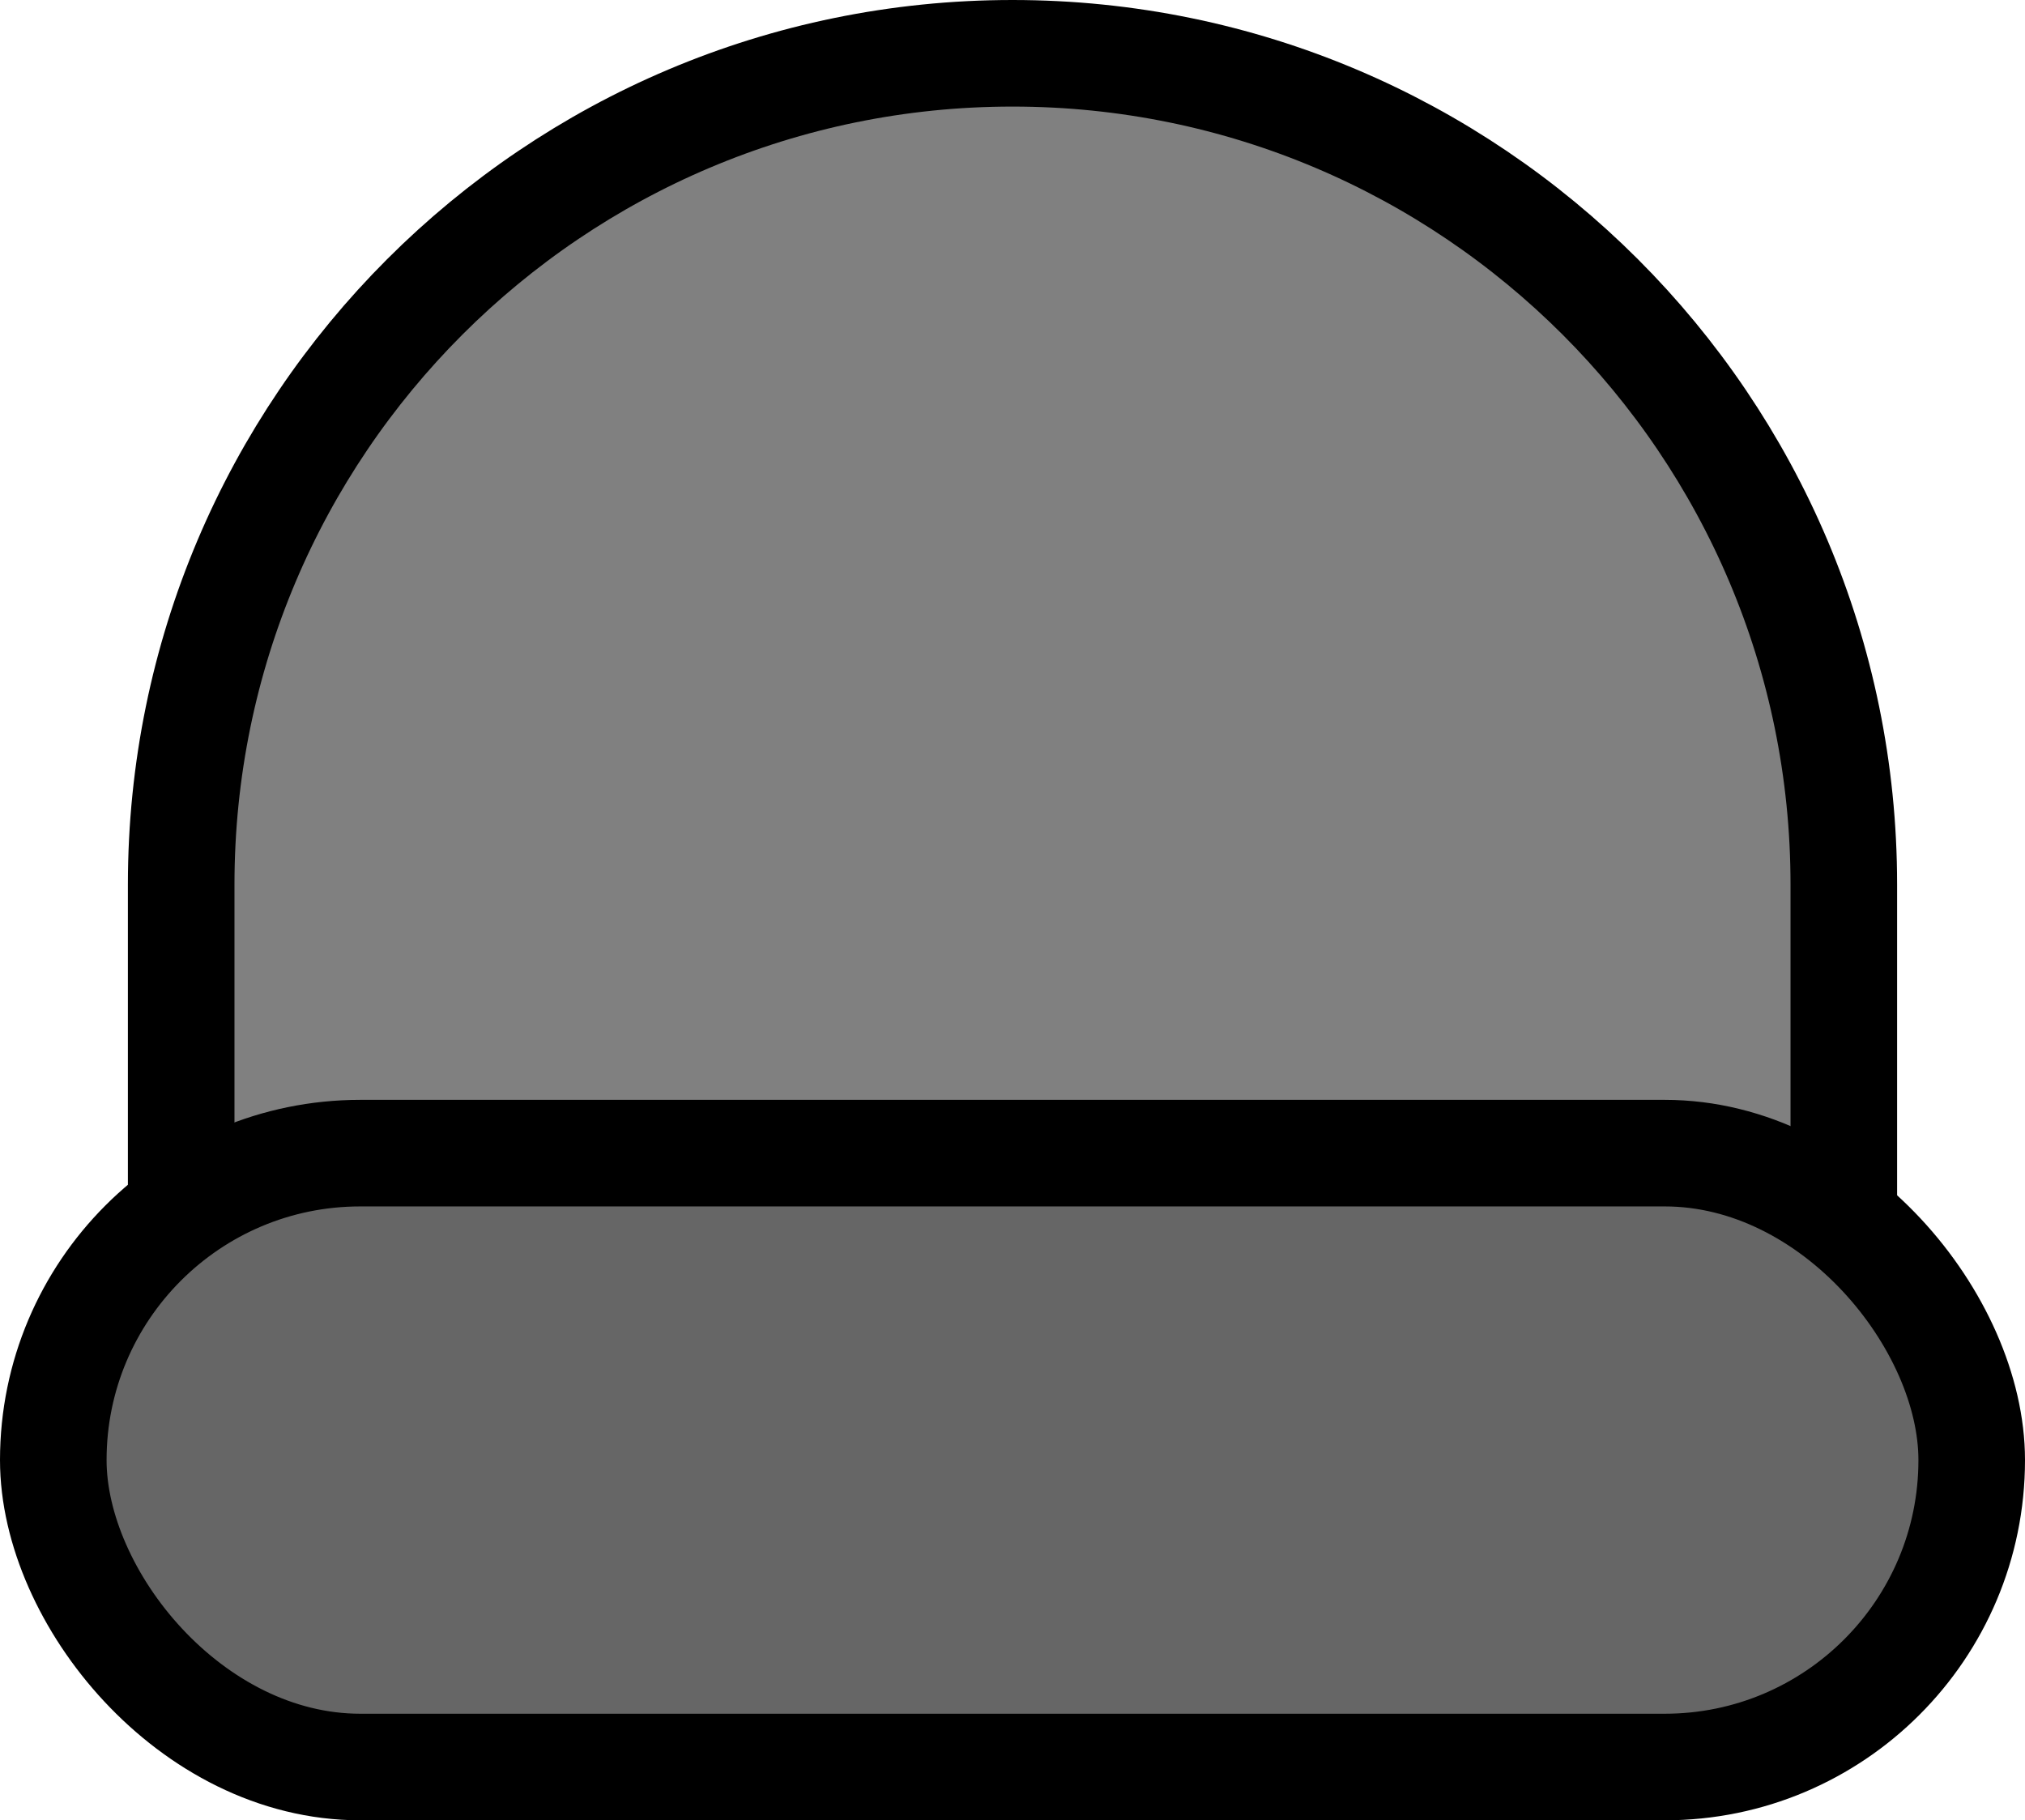 <?xml version="1.0" encoding="UTF-8"?>
<svg id="Layer_2" data-name="Layer 2" xmlns="http://www.w3.org/2000/svg" viewBox="0 0 152 136.64">
  <g id="Layer_2-2" data-name="Layer 2">
    <g>
      <path d="m76,4h0c34.44,0,62.4,27.96,62.4,62.4v41.16c0,13.31-10.81,24.12-24.12,24.12H37.72c-13.31,0-24.12-10.81-24.12-24.12v-41.16C13.6,31.96,41.56,4,76,4Z" style="fill: gray; stroke: #000; stroke-miterlimit: 10; stroke-width: 8px;"/>
      <rect x="4" y="86.56" width="144" height="46.08" rx="23.04" ry="23.04" style="fill: #666; stroke: #000; stroke-miterlimit: 10; stroke-width: 8px;"/>
    </g>
  </g>
</svg>
